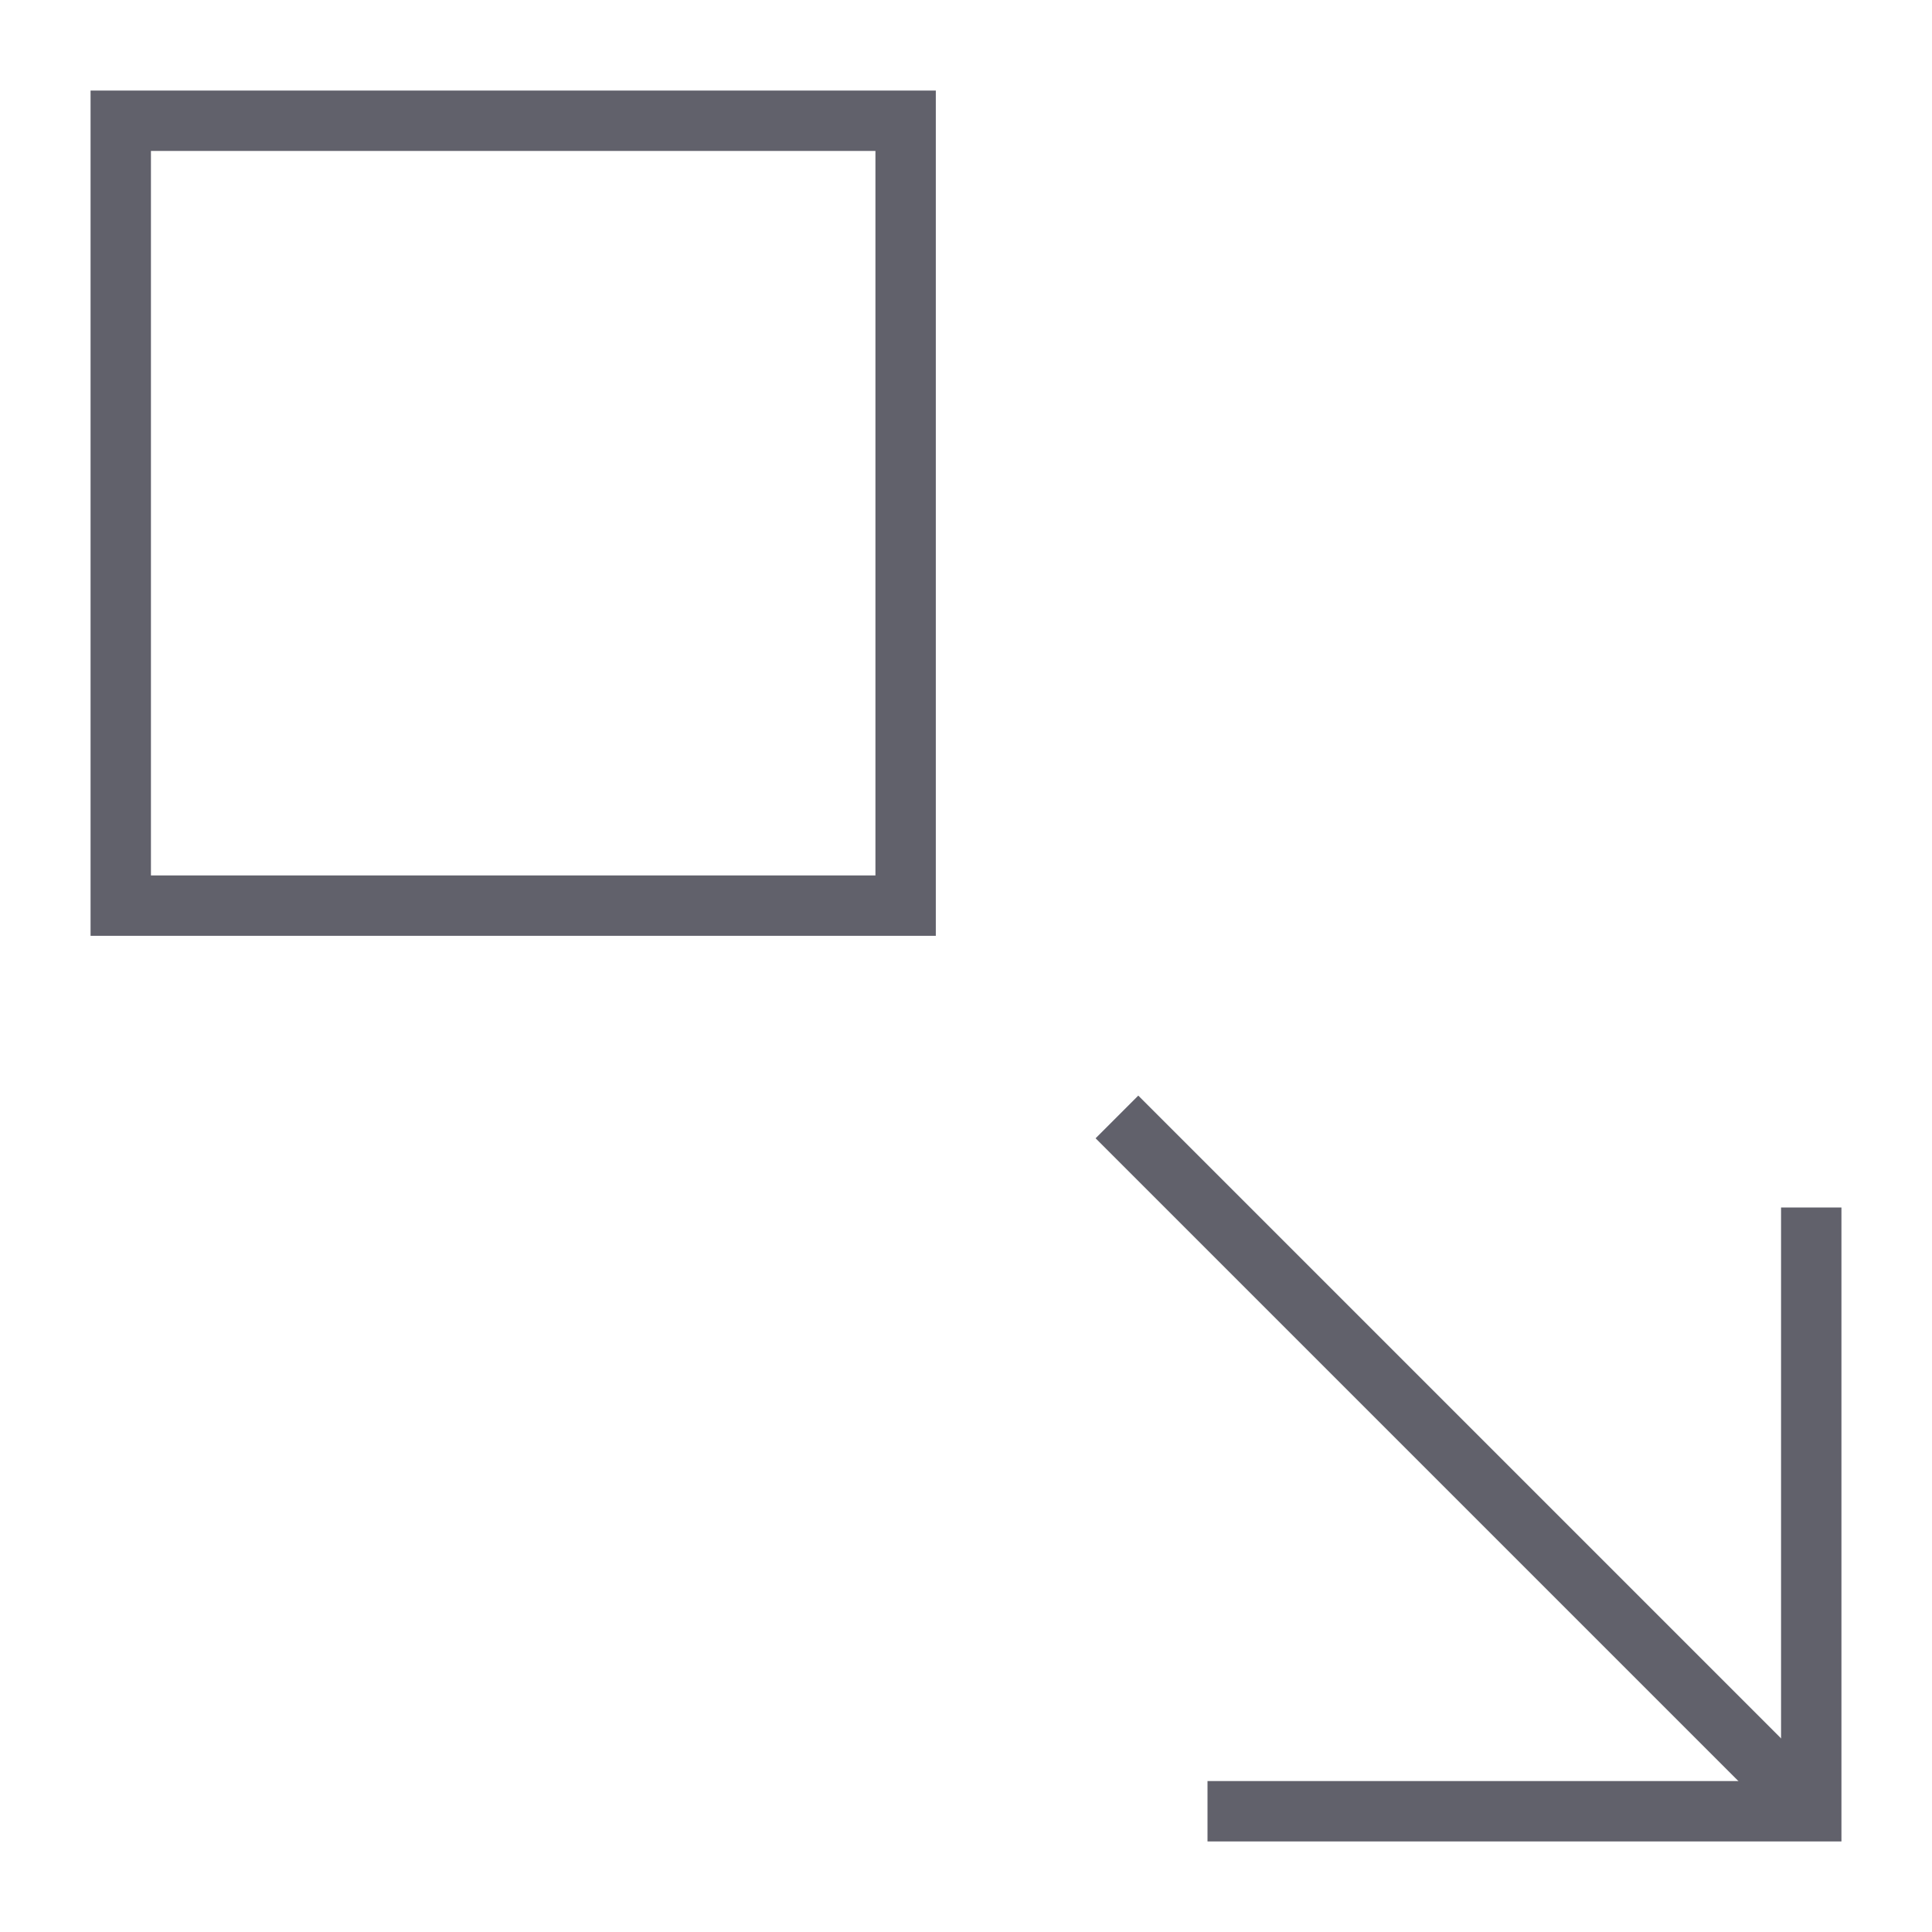 <svg xmlns="http://www.w3.org/2000/svg" height="24" width="24" viewBox="0 0 64 64"><line data-cap="butt" data-color="color-2" x1="37" y1="37" x2="60" y2="60" fill="none" stroke="#61616b" stroke-width="2"></line><polyline data-color="color-2" points="40 60 60 60 60 40" fill="none" stroke="#61616b" stroke-width="2"></polyline><rect x="4" y="4" width="26" height="26" fill="none" stroke="#61616b" stroke-width="2"></rect></svg>